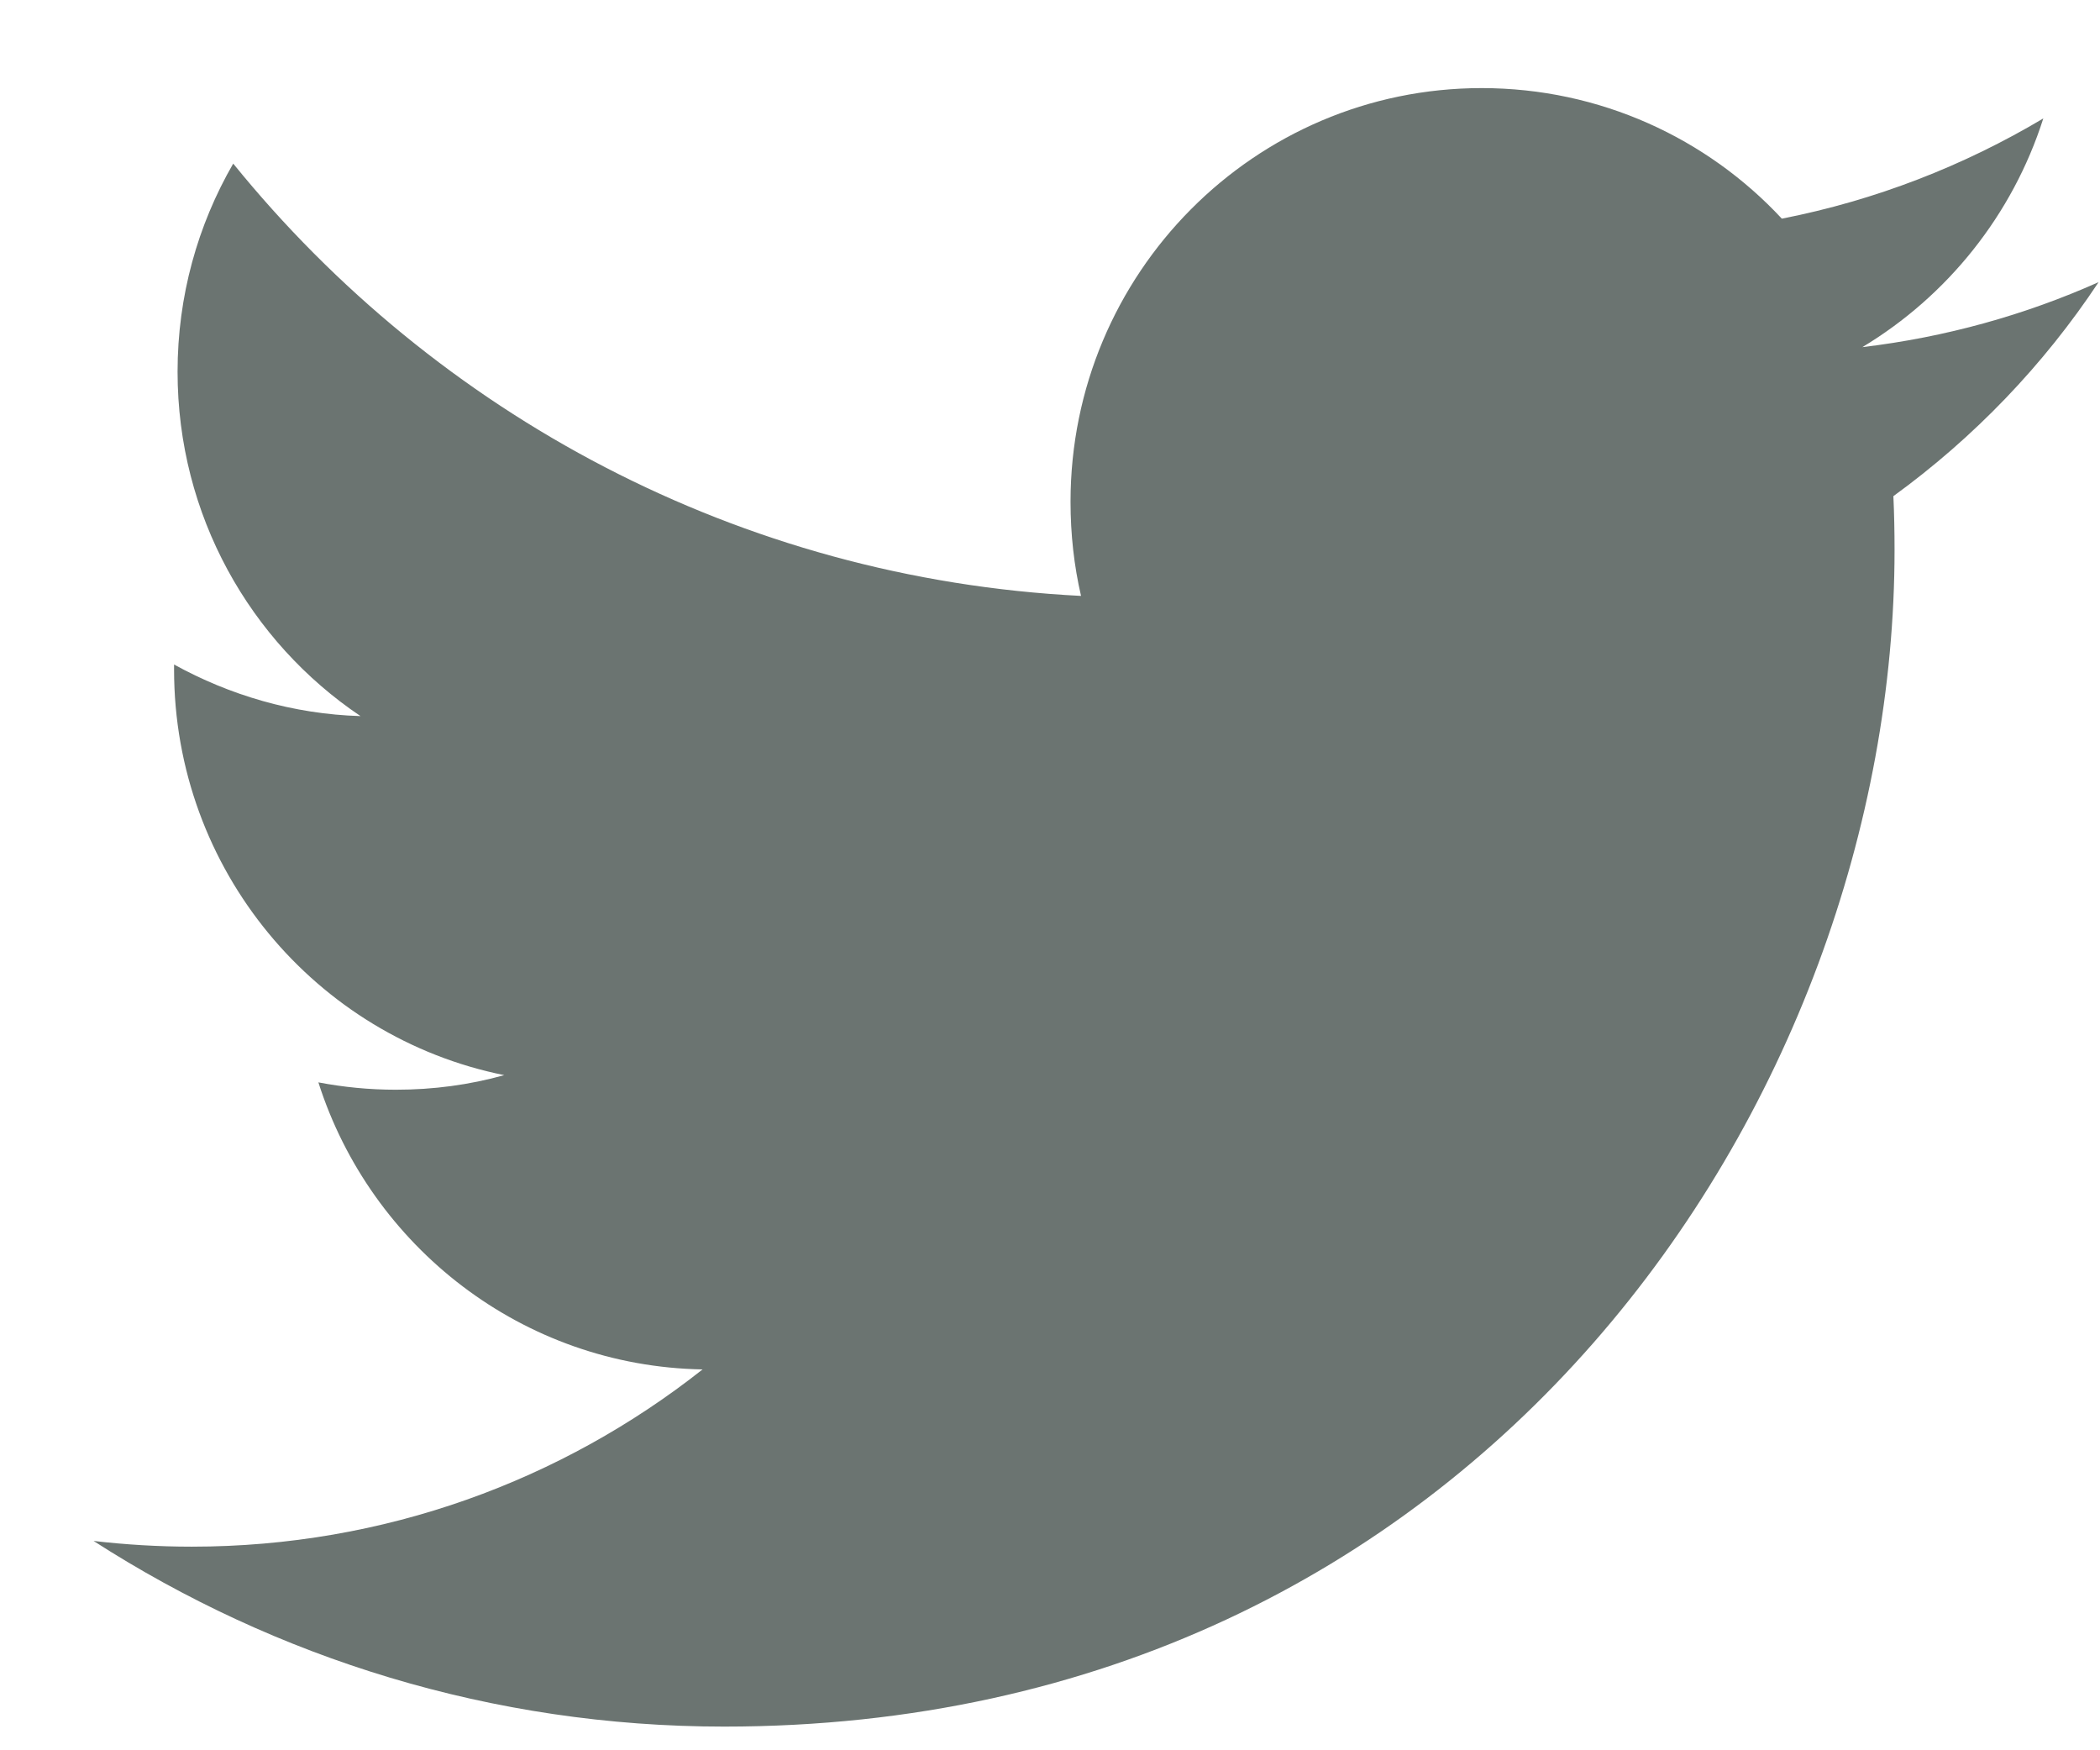 <?xml version="1.0" encoding="UTF-8"?>
<svg width="18px" height="15px" viewBox="0 0 18 15" version="1.1" xmlns="http://www.w3.org/2000/svg" xmlns:xlink="http://www.w3.org/1999/xlink">
    <!-- Generator: Sketch 3.8.3 (29802) - http://www.bohemiancoding.com/sketch -->
    <title>Twitter-black</title>
    <desc>Created with Sketch.</desc>
    <defs></defs>
    <g id="Page-1" stroke="none" stroke-width="1" fill="none" fill-rule="evenodd">
        <g id="Confirmation-Email+FC" transform="translate(-674, -2744)" fill="#6B7471">
            <g id="Group-21" transform="translate(637, 2743)">
                <path d="M54.988,3.418 C54.356,3.7 53.676,3.89 52.963,3.975 C53.691,3.537 54.25,2.843 54.514,2.015 C53.832,2.421 53.078,2.716 52.273,2.874 C51.632,2.185 50.715,1.755 49.7,1.755 C47.754,1.755 46.176,3.343 46.176,5.3 C46.176,5.578 46.206,5.848 46.266,6.107 C43.336,5.959 40.739,4.549 38.999,2.402 C38.695,2.928 38.522,3.537 38.522,4.186 C38.522,5.416 39.144,6.501 40.09,7.137 C39.513,7.12 38.969,6.958 38.492,6.695 L38.492,6.738 C38.492,8.456 39.708,9.889 41.322,10.214 C41.026,10.297 40.715,10.339 40.393,10.339 C40.166,10.339 39.944,10.317 39.729,10.276 C40.178,11.684 41.479,12.709 43.022,12.736 C41.816,13.688 40.295,14.255 38.644,14.255 C38.359,14.255 38.078,14.238 37.802,14.206 C39.363,15.21 41.217,15.797 43.207,15.797 C49.693,15.797 53.239,10.397 53.239,5.712 C53.239,5.558 53.236,5.403 53.229,5.252 C53.918,4.752 54.517,4.129 54.988,3.418" id="Twitter"></path>
            </g>
        </g>
    </g>
</svg>